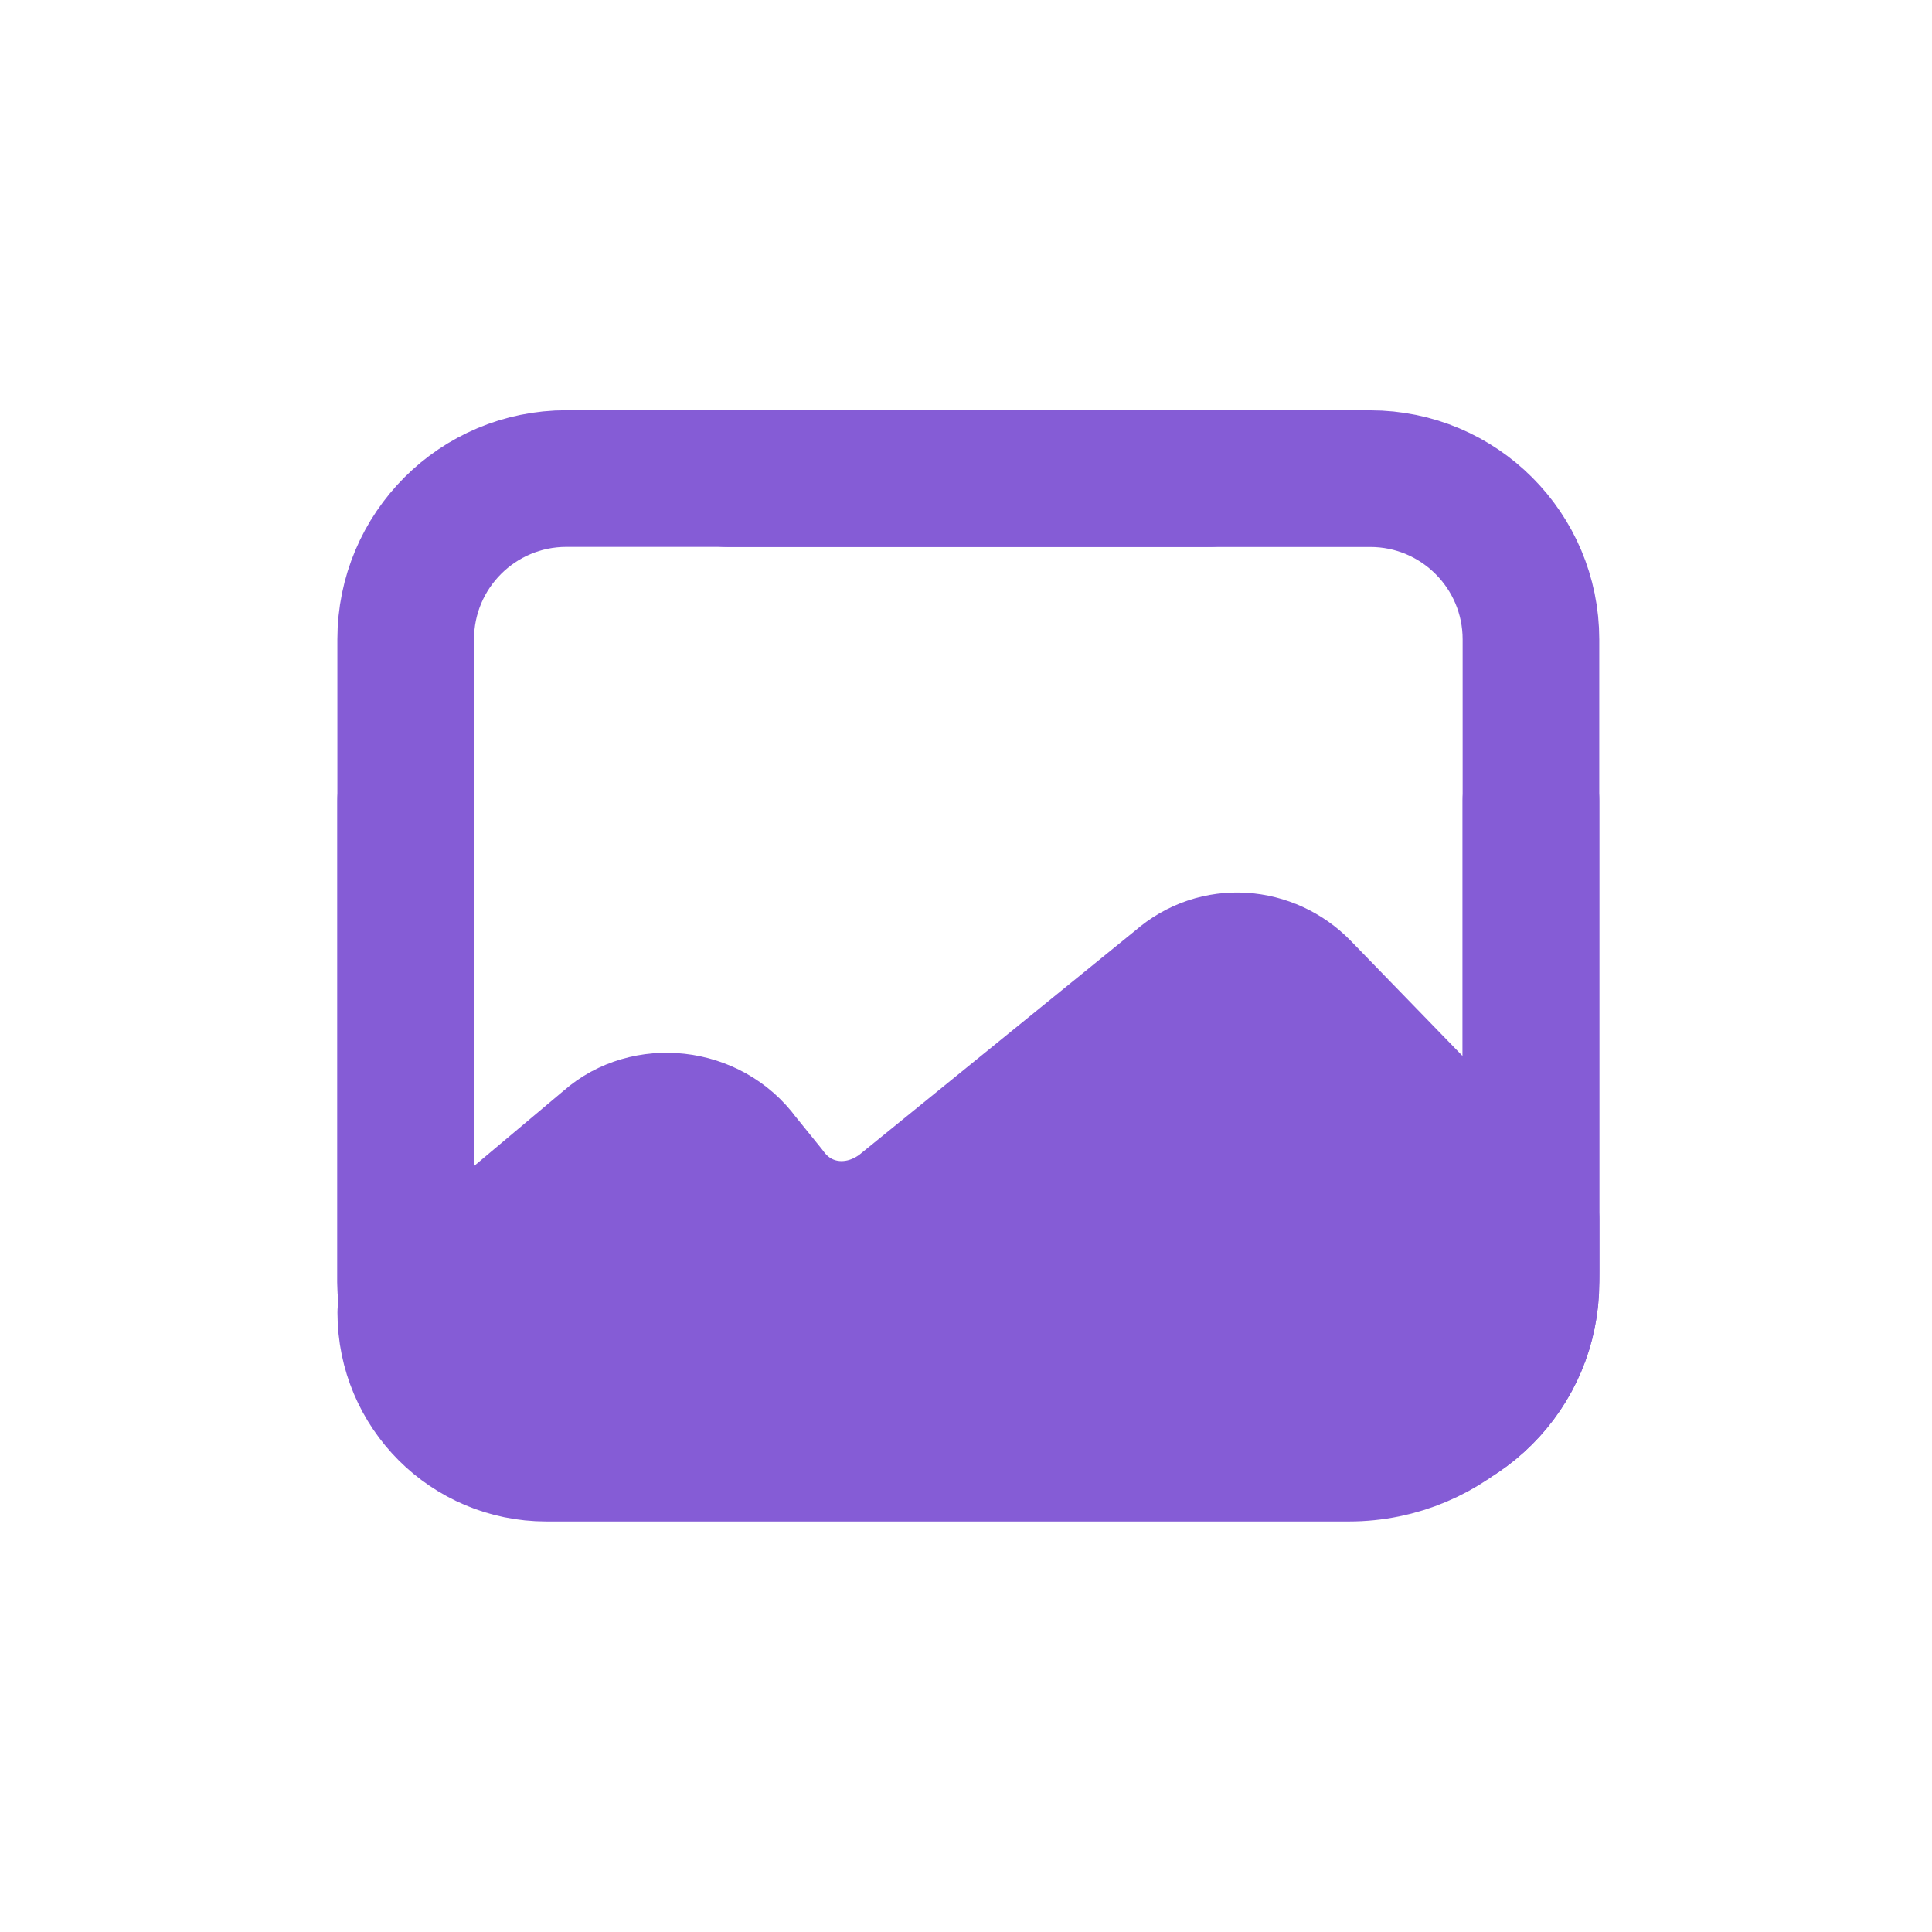 <svg version="1.1" xmlns="http://www.w3.org/2000/svg" xmlns:xlink="http://www.w3.org/1999/xlink" width="21.211" height="21.211" viewBox="0,0,21.211,21.211"><g transform="translate(-309.395,-169.395)"><g stroke-miterlimit="10"><path d="M309.395,169.395h21.211v21.211h-21.211z" fill-opacity="0" fill="#000000" fill-rule="nonzero" stroke="none" stroke-width="1" stroke-linecap="butt" stroke-linejoin="miter"/><path d="M326.203,182.781v0.568c0,1.105 -0.895,2 -2,2h-8.81c-0.852,0 -1.543,-0.691 -1.543,-1.543v0l2.225,-1.87c0.41,-0.362 1.112,-0.302 1.464,0.181l0.293,0.362c0.351,0.482 0.995,0.543 1.464,0.181l3.044,-2.473c0.41,-0.362 0.995,-0.302 1.347,0.06l2.459,2.533z" fill="#855cd6" fill-rule="evenodd" stroke="#855cd6" stroke-width="1.5" stroke-linecap="round" stroke-linejoin="round"/><path d="M326.203,178.179v5.294c0,0.975 -0.79,1.765 -1.765,1.765h-8.824c-0.975,0 -1.765,-0.79 -1.765,-1.765v-7.059c0,-0.975 0.79,-1.765 1.765,-1.765h7.059" fill="none" fill-rule="evenodd" stroke="#855cd6" stroke-width="1.5" stroke-linecap="round" stroke-linejoin="miter"/><path d="M317.379,174.65h7.059c0.975,0 1.765,0.79 1.765,1.765v7.059c0,0.975 -0.79,1.765 -1.765,1.765h-8.824c-0.975,0 -1.765,-0.79 -1.765,-1.765v-5.294" fill="none" fill-rule="evenodd" stroke="#855cd6" stroke-width="1.5" stroke-linecap="round" stroke-linejoin="miter"/></g></g></svg><!--rotationCenter:10.605446119646103:10.605446119646075-->